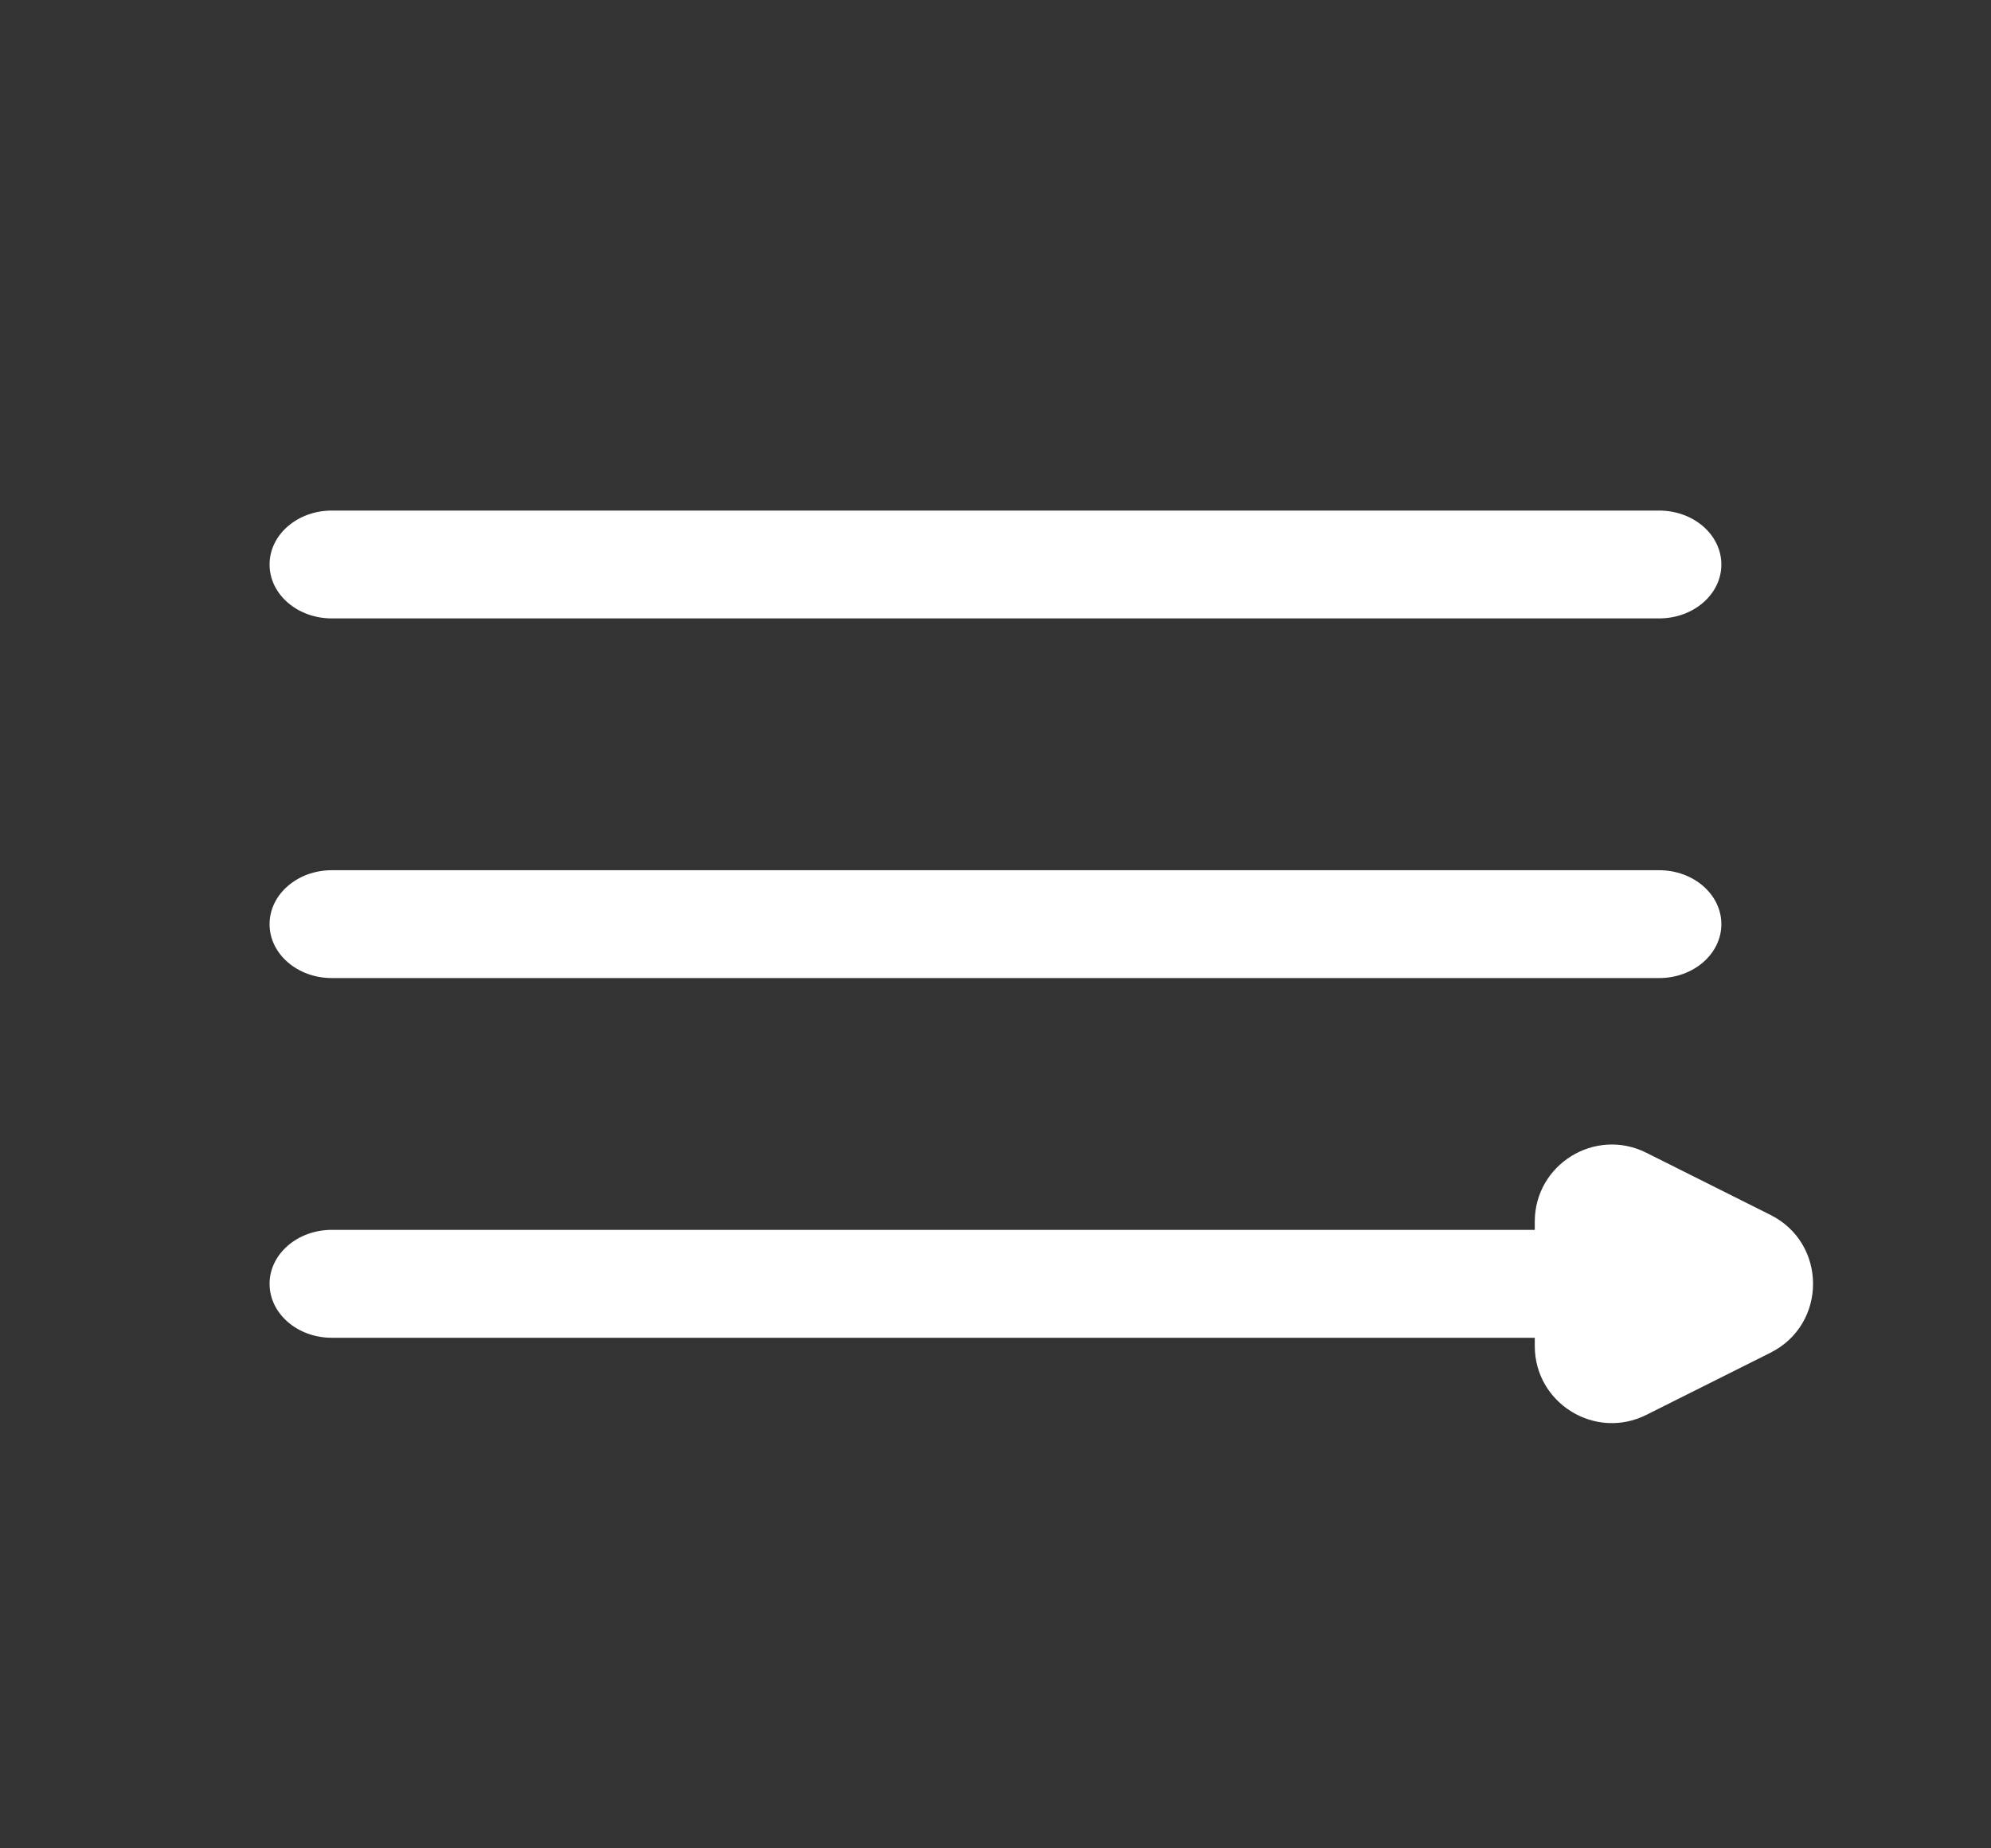<svg width="28" height="26" viewBox="0 0 28 26" fill="none" xmlns="http://www.w3.org/2000/svg">
<rect x="0" y="0" width="28" height="26" fill="#333333" stroke="none"/>
<path fill-rule="evenodd" clip-rule="evenodd" d="M24.208 7.941C24.208 8.36 23.816 8.699 23.333 8.699H4.666C4.183 8.699 3.791 8.36 3.791 7.941C3.791 7.521 4.183 7.182 4.666 7.182H23.333C23.816 7.182 24.208 7.521 24.208 7.941Z" fill="white"/>
<path fill-rule="evenodd" clip-rule="evenodd" d="M24.208 13C24.208 13.419 23.816 13.758 23.333 13.758H4.666C4.183 13.758 3.791 13.419 3.791 13C3.791 12.581 4.183 12.241 4.666 12.241H23.333C23.816 12.241 24.208 12.581 24.208 13Z" fill="white"/>
<path fill-rule="evenodd" clip-rule="evenodd" d="M24.208 18.059C24.208 18.478 23.816 18.818 23.333 18.818H4.666C4.183 18.818 3.791 18.478 3.791 18.059C3.791 17.64 4.183 17.3 4.666 17.3H23.333C23.816 17.3 24.208 17.64 24.208 18.059Z" fill="white"/>
<path d="M24.899 17.09C25.697 17.49 25.697 18.628 24.899 19.028L23.152 19.903C22.432 20.263 21.584 19.739 21.584 18.934L21.584 17.184C21.584 16.379 22.432 15.855 23.152 16.215L24.899 17.09Z" fill="white"/>
</svg>
